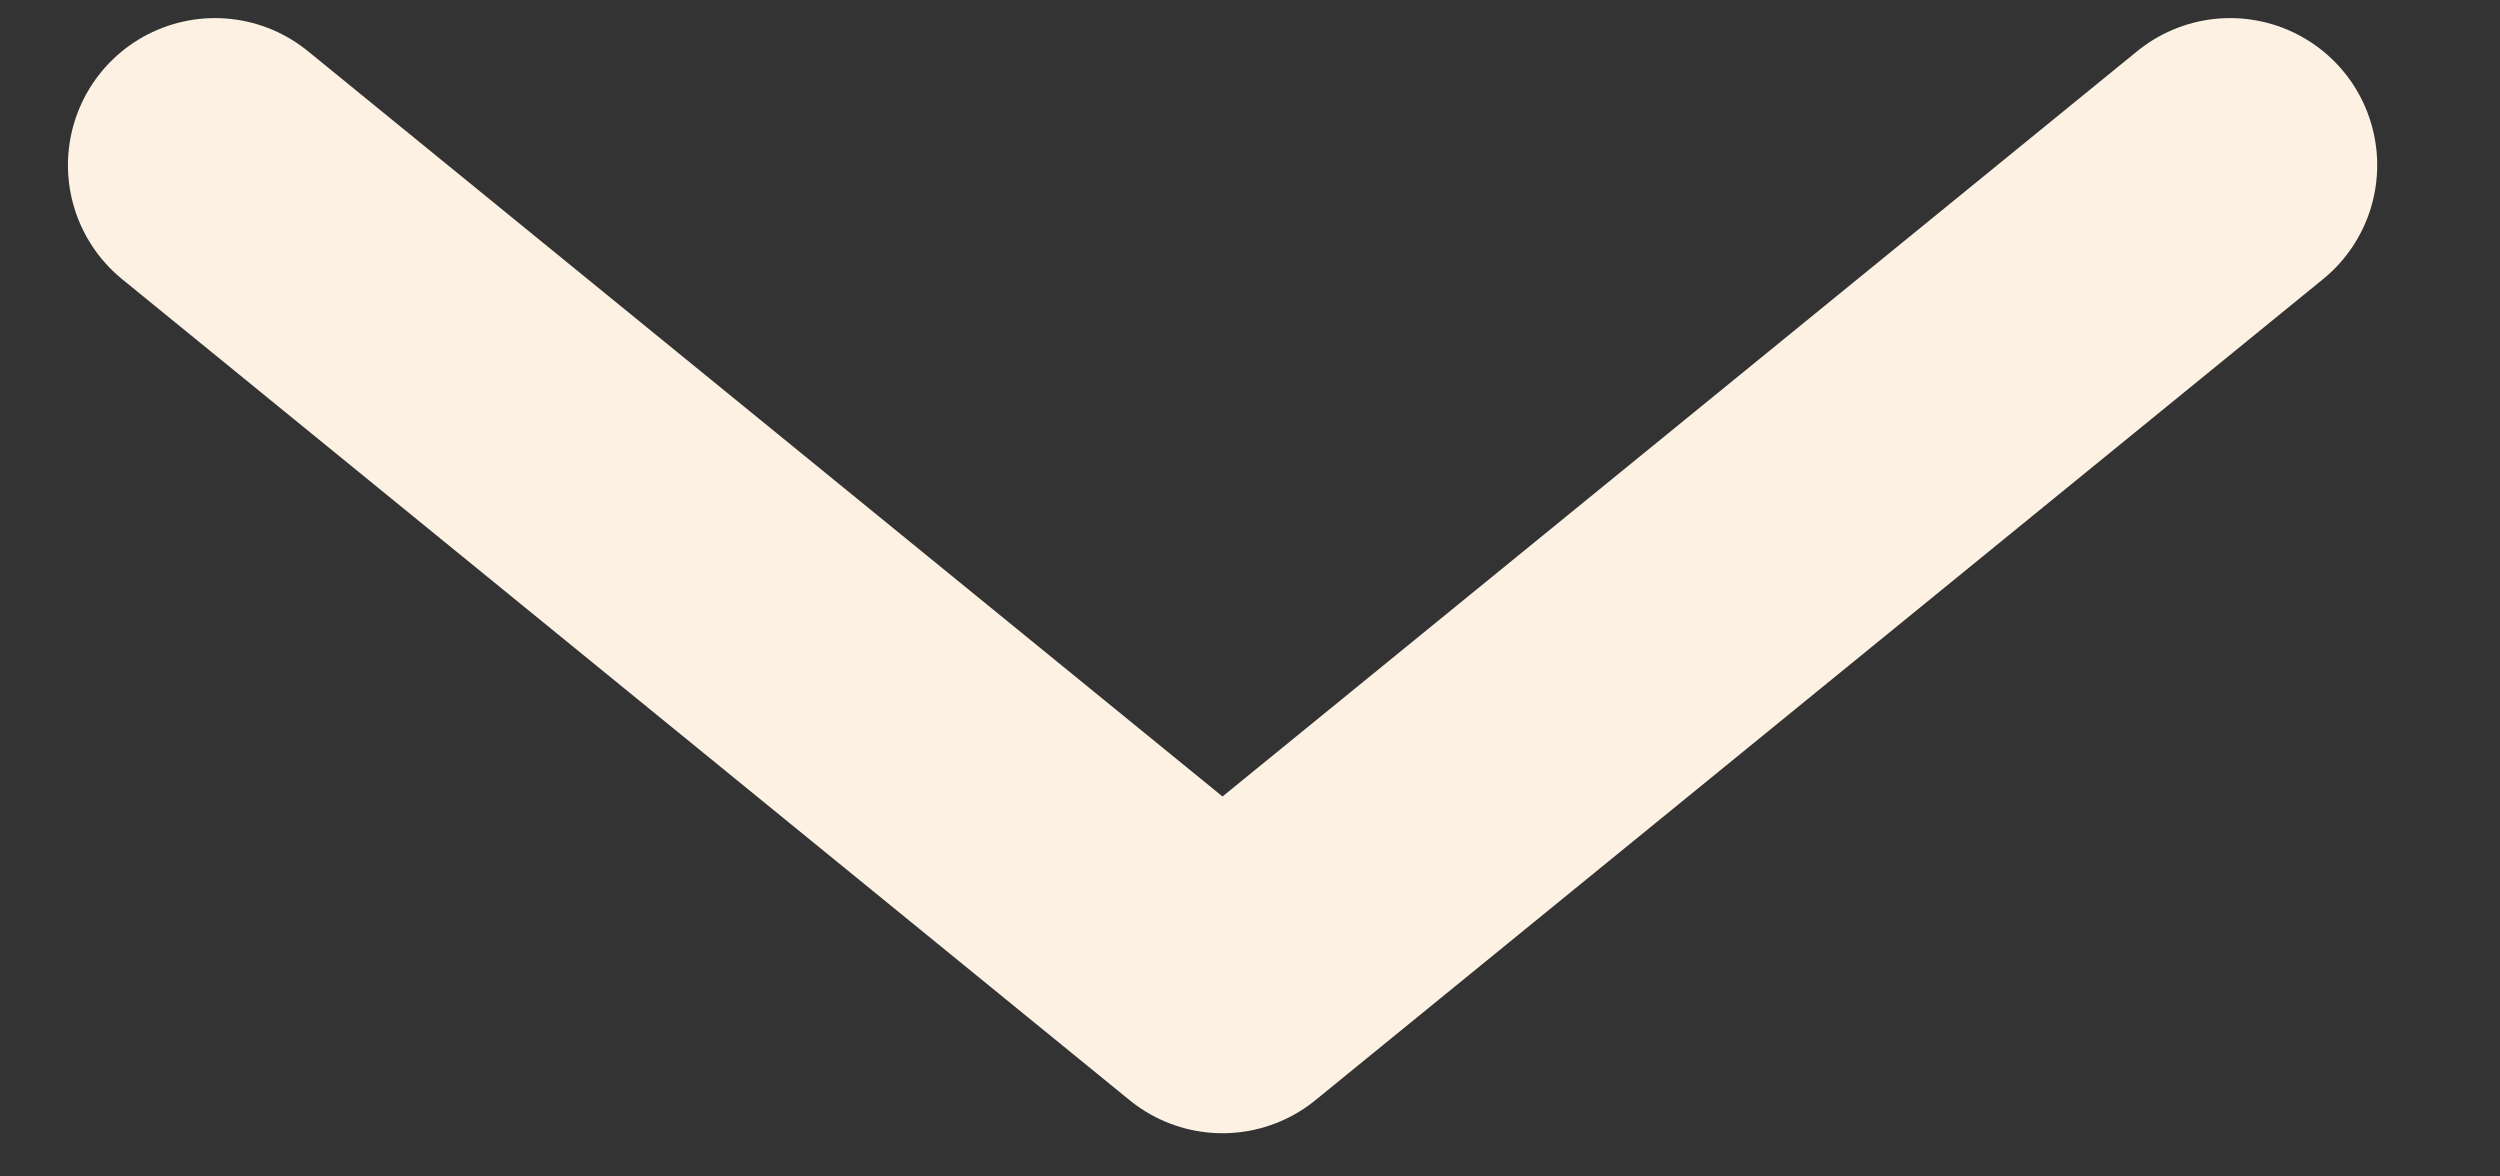 <svg width="17" height="8" viewBox="0 0 17 8" fill="none" xmlns="http://www.w3.org/2000/svg">
<rect x="0" y="0" width="17" height="8" fill="#333333" stroke="none"/>
<path d="M15.165 1.123L8.313 6.706L1.462 1.123" stroke="#FCF1E3" stroke-width="2" stroke-linecap="round" stroke-linejoin="round"/>
</svg>
